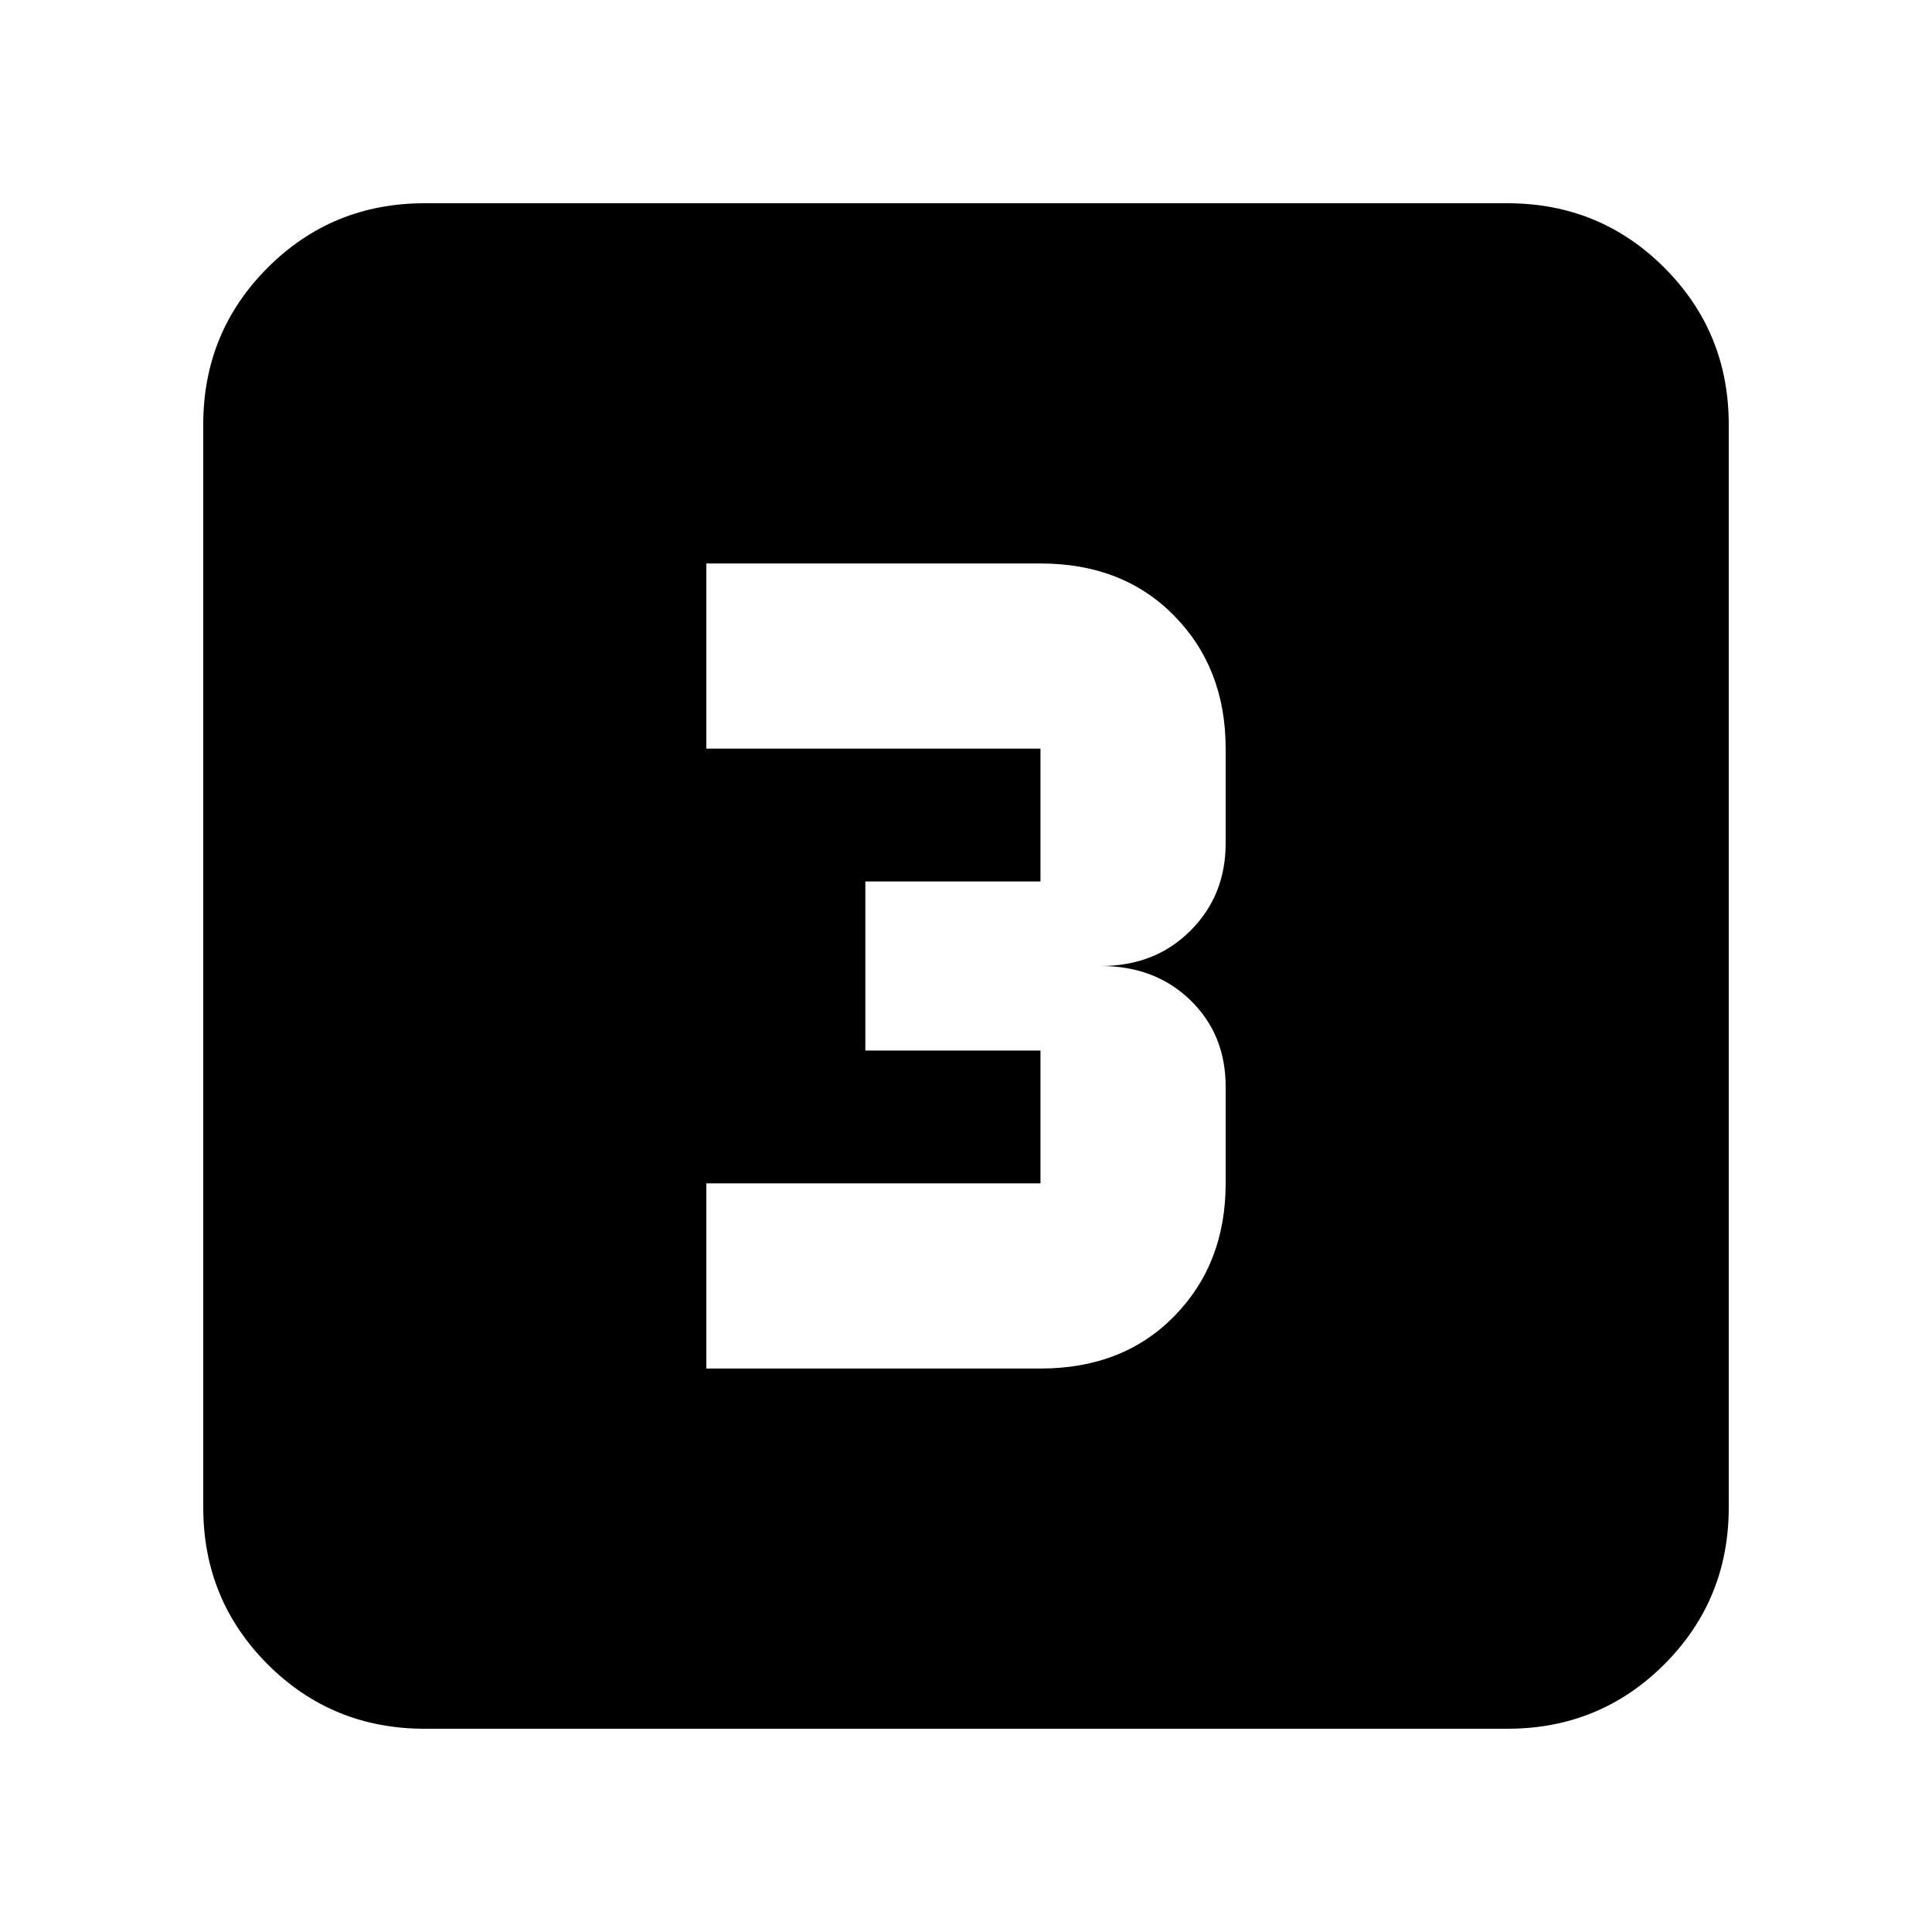 <svg xmlns="http://www.w3.org/2000/svg" height="20" width="20"><path d="M7.312 14.167H10.771Q11.625 14.167 12.156 13.625Q12.688 13.083 12.688 12.25V11.25Q12.688 10.708 12.323 10.354Q11.958 10 11.396 10Q11.958 10 12.323 9.635Q12.688 9.271 12.688 8.729V7.75Q12.688 6.917 12.156 6.375Q11.625 5.833 10.771 5.833H7.312V7.75H10.771Q10.771 7.75 10.771 7.75Q10.771 7.75 10.771 7.75V9.125Q10.771 9.125 10.771 9.125Q10.771 9.125 10.771 9.125H8.958V10.875H10.771Q10.771 10.875 10.771 10.875Q10.771 10.875 10.771 10.875V12.25Q10.771 12.25 10.771 12.25Q10.771 12.25 10.771 12.25H7.312ZM4.396 17.896Q3.438 17.896 2.771 17.229Q2.104 16.562 2.104 15.604V4.396Q2.104 3.438 2.771 2.771Q3.438 2.104 4.396 2.104H15.604Q16.562 2.104 17.229 2.771Q17.896 3.438 17.896 4.396V15.604Q17.896 16.562 17.229 17.229Q16.562 17.896 15.604 17.896Z"/></svg>
